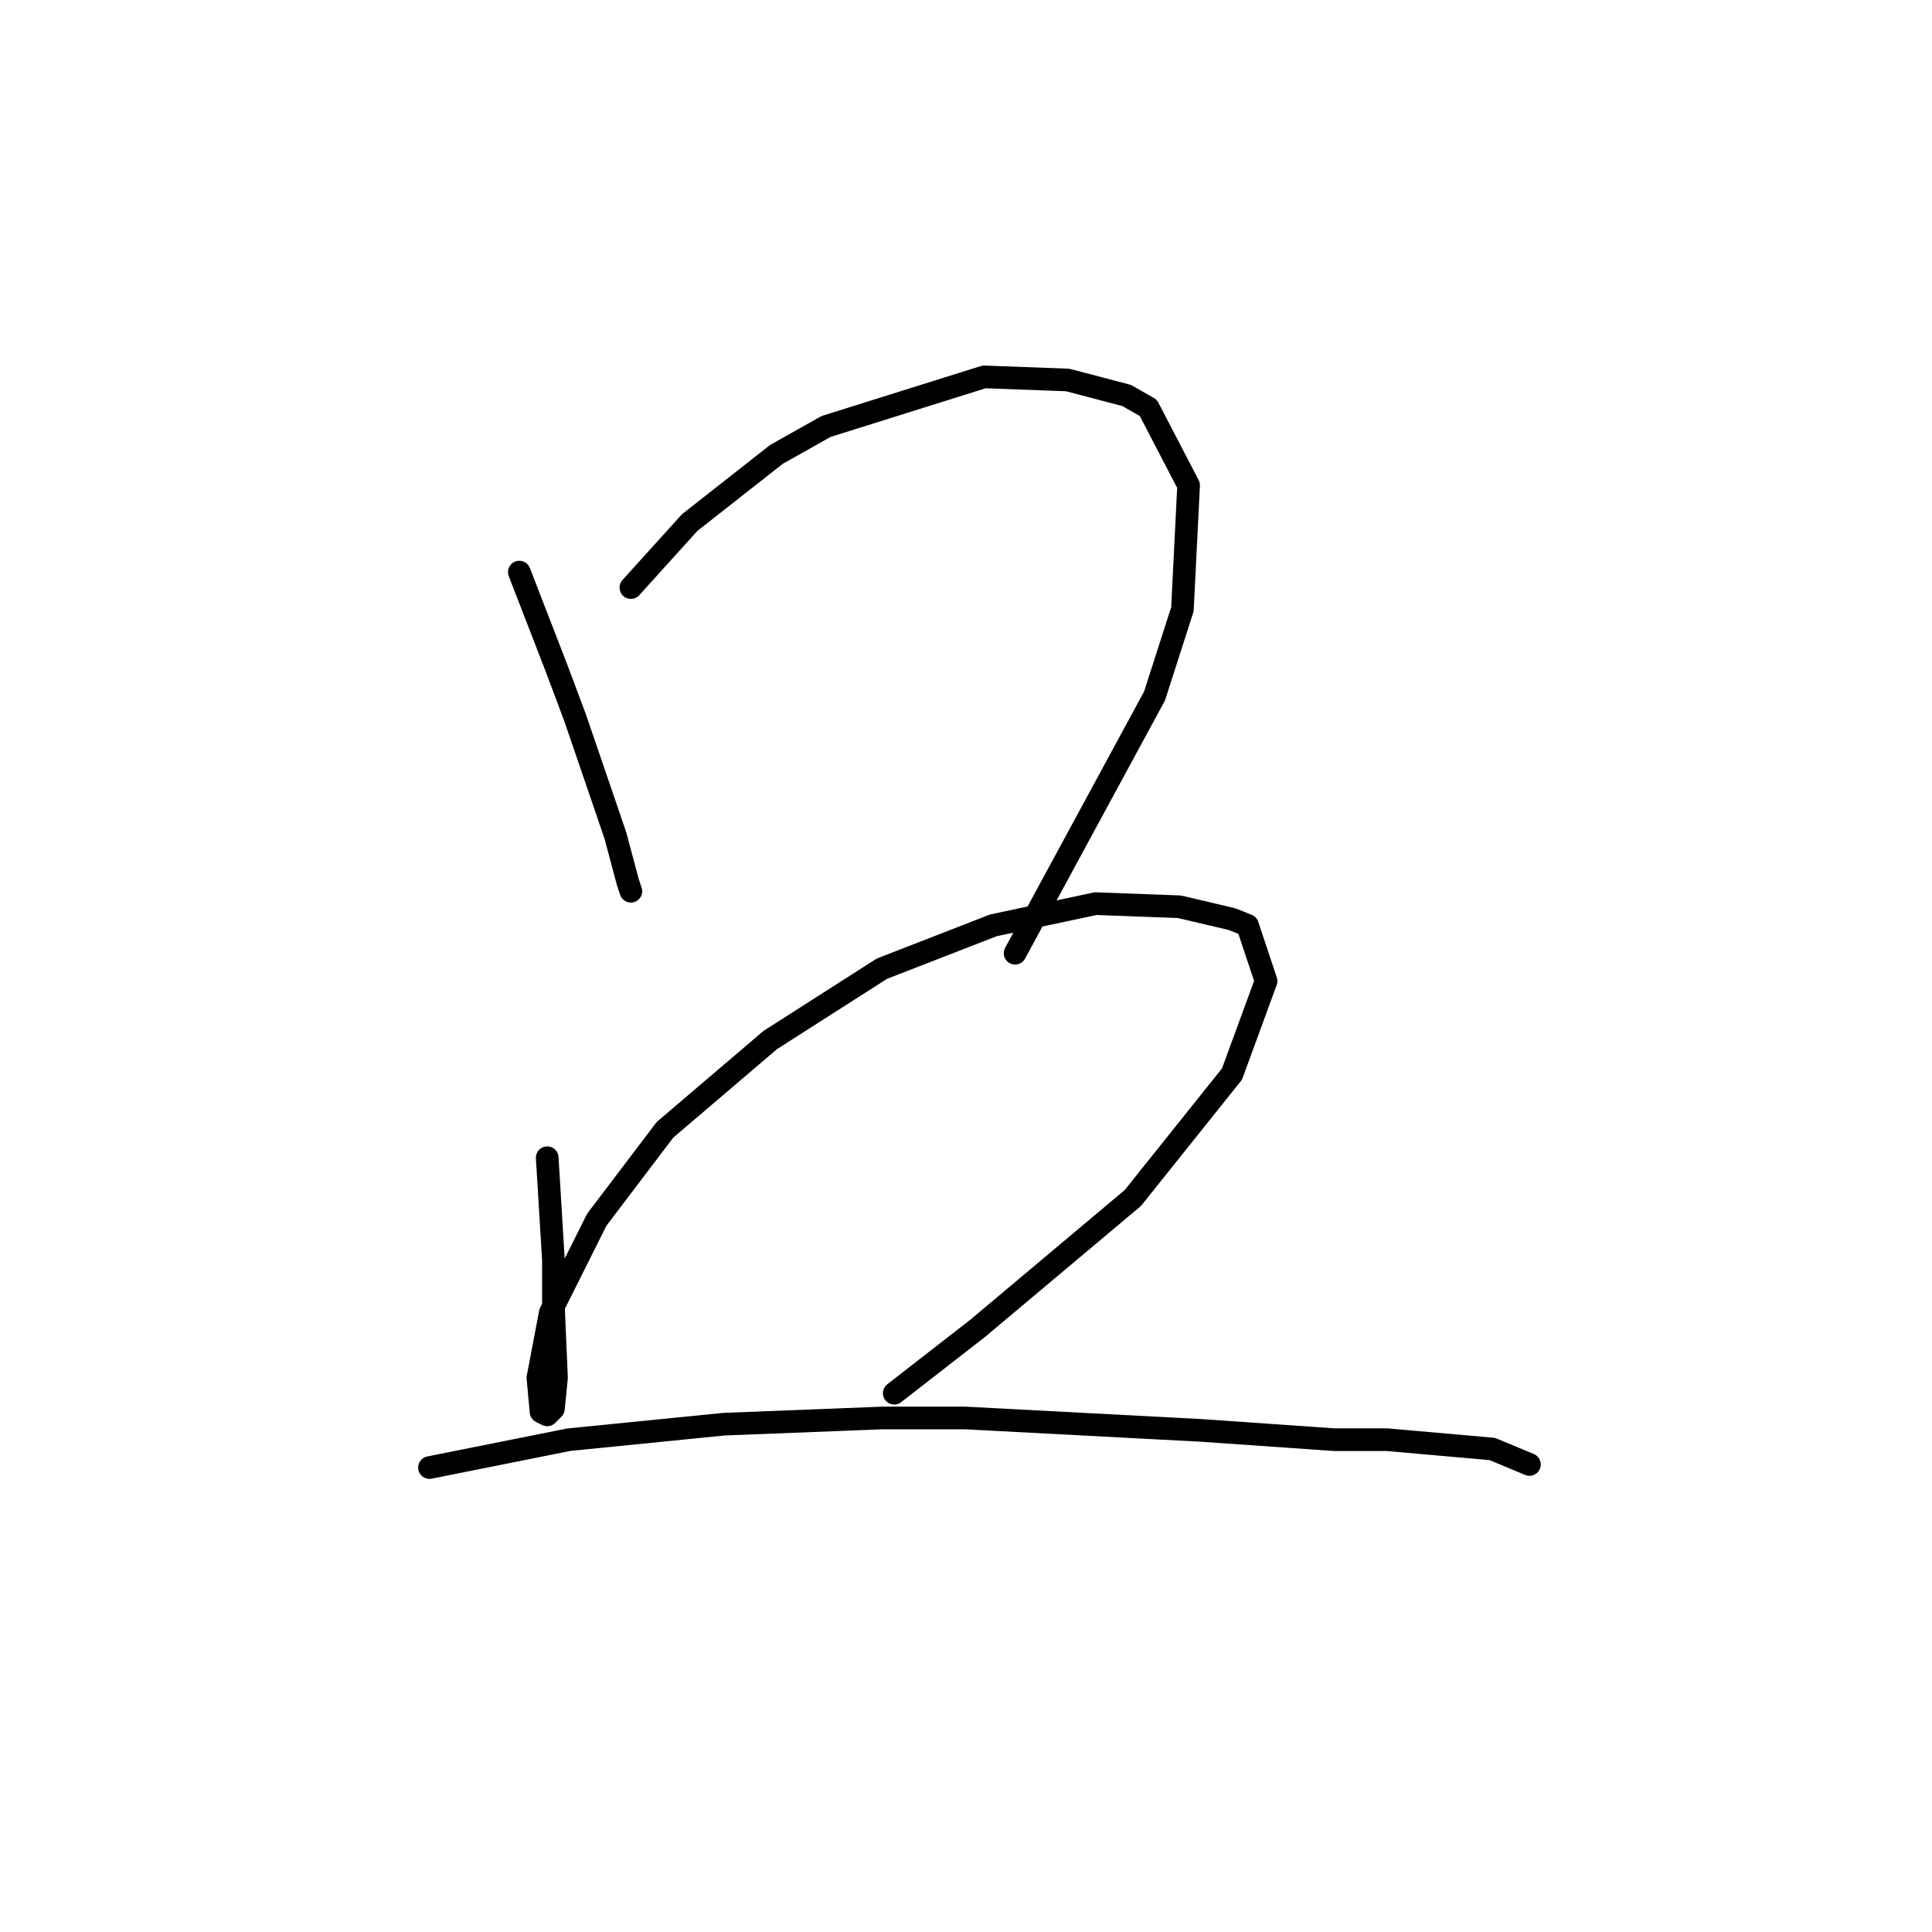 <?xml version="1.0" standalone="no"?>
    <svg width="256" height="256" xmlns="http://www.w3.org/2000/svg" version="1.1">
    <polyline stroke="black" stroke-width="3" stroke-linecap="round" fill="transparent" stroke-linejoin="round" points="68.814 75.806 73.741 88.533 76.204 95.102 81.541 110.704 83.184 116.863 83.594 118.094 83.594 118.094 " />
        <polyline stroke="black" stroke-width="3" stroke-linecap="round" fill="transparent" stroke-linejoin="round" points="83.594 77.858 91.395 69.236 102.891 60.204 109.46 56.509 130.399 49.94 141.485 50.35 149.286 52.403 152.16 54.045 157.497 64.31 156.676 80.732 152.981 92.228 134.505 126.306 134.505 126.306 " />
        <polyline stroke="black" stroke-width="3" stroke-linecap="round" fill="transparent" stroke-linejoin="round" points="72.509 153.403 73.33 166.952 73.33 173.111 73.741 182.554 73.33 186.66 72.509 187.481 71.688 187.07 71.277 182.554 72.919 173.932 79.078 161.615 88.111 149.708 102.07 137.802 116.851 128.359 131.631 122.611 145.18 119.737 156.265 120.147 163.245 121.79 165.298 122.611 167.761 130.001 163.245 142.318 150.107 158.741 129.578 175.985 118.493 184.607 118.493 184.607 " />
        <polyline stroke="black" stroke-width="3" stroke-linecap="round" fill="transparent" stroke-linejoin="round" points="56.907 194.461 75.383 190.765 95.911 188.713 116.851 187.891 127.936 187.891 159.139 189.534 176.794 190.765 183.774 190.765 197.733 191.997 202.66 194.05 202.66 194.05 " />
        </svg>